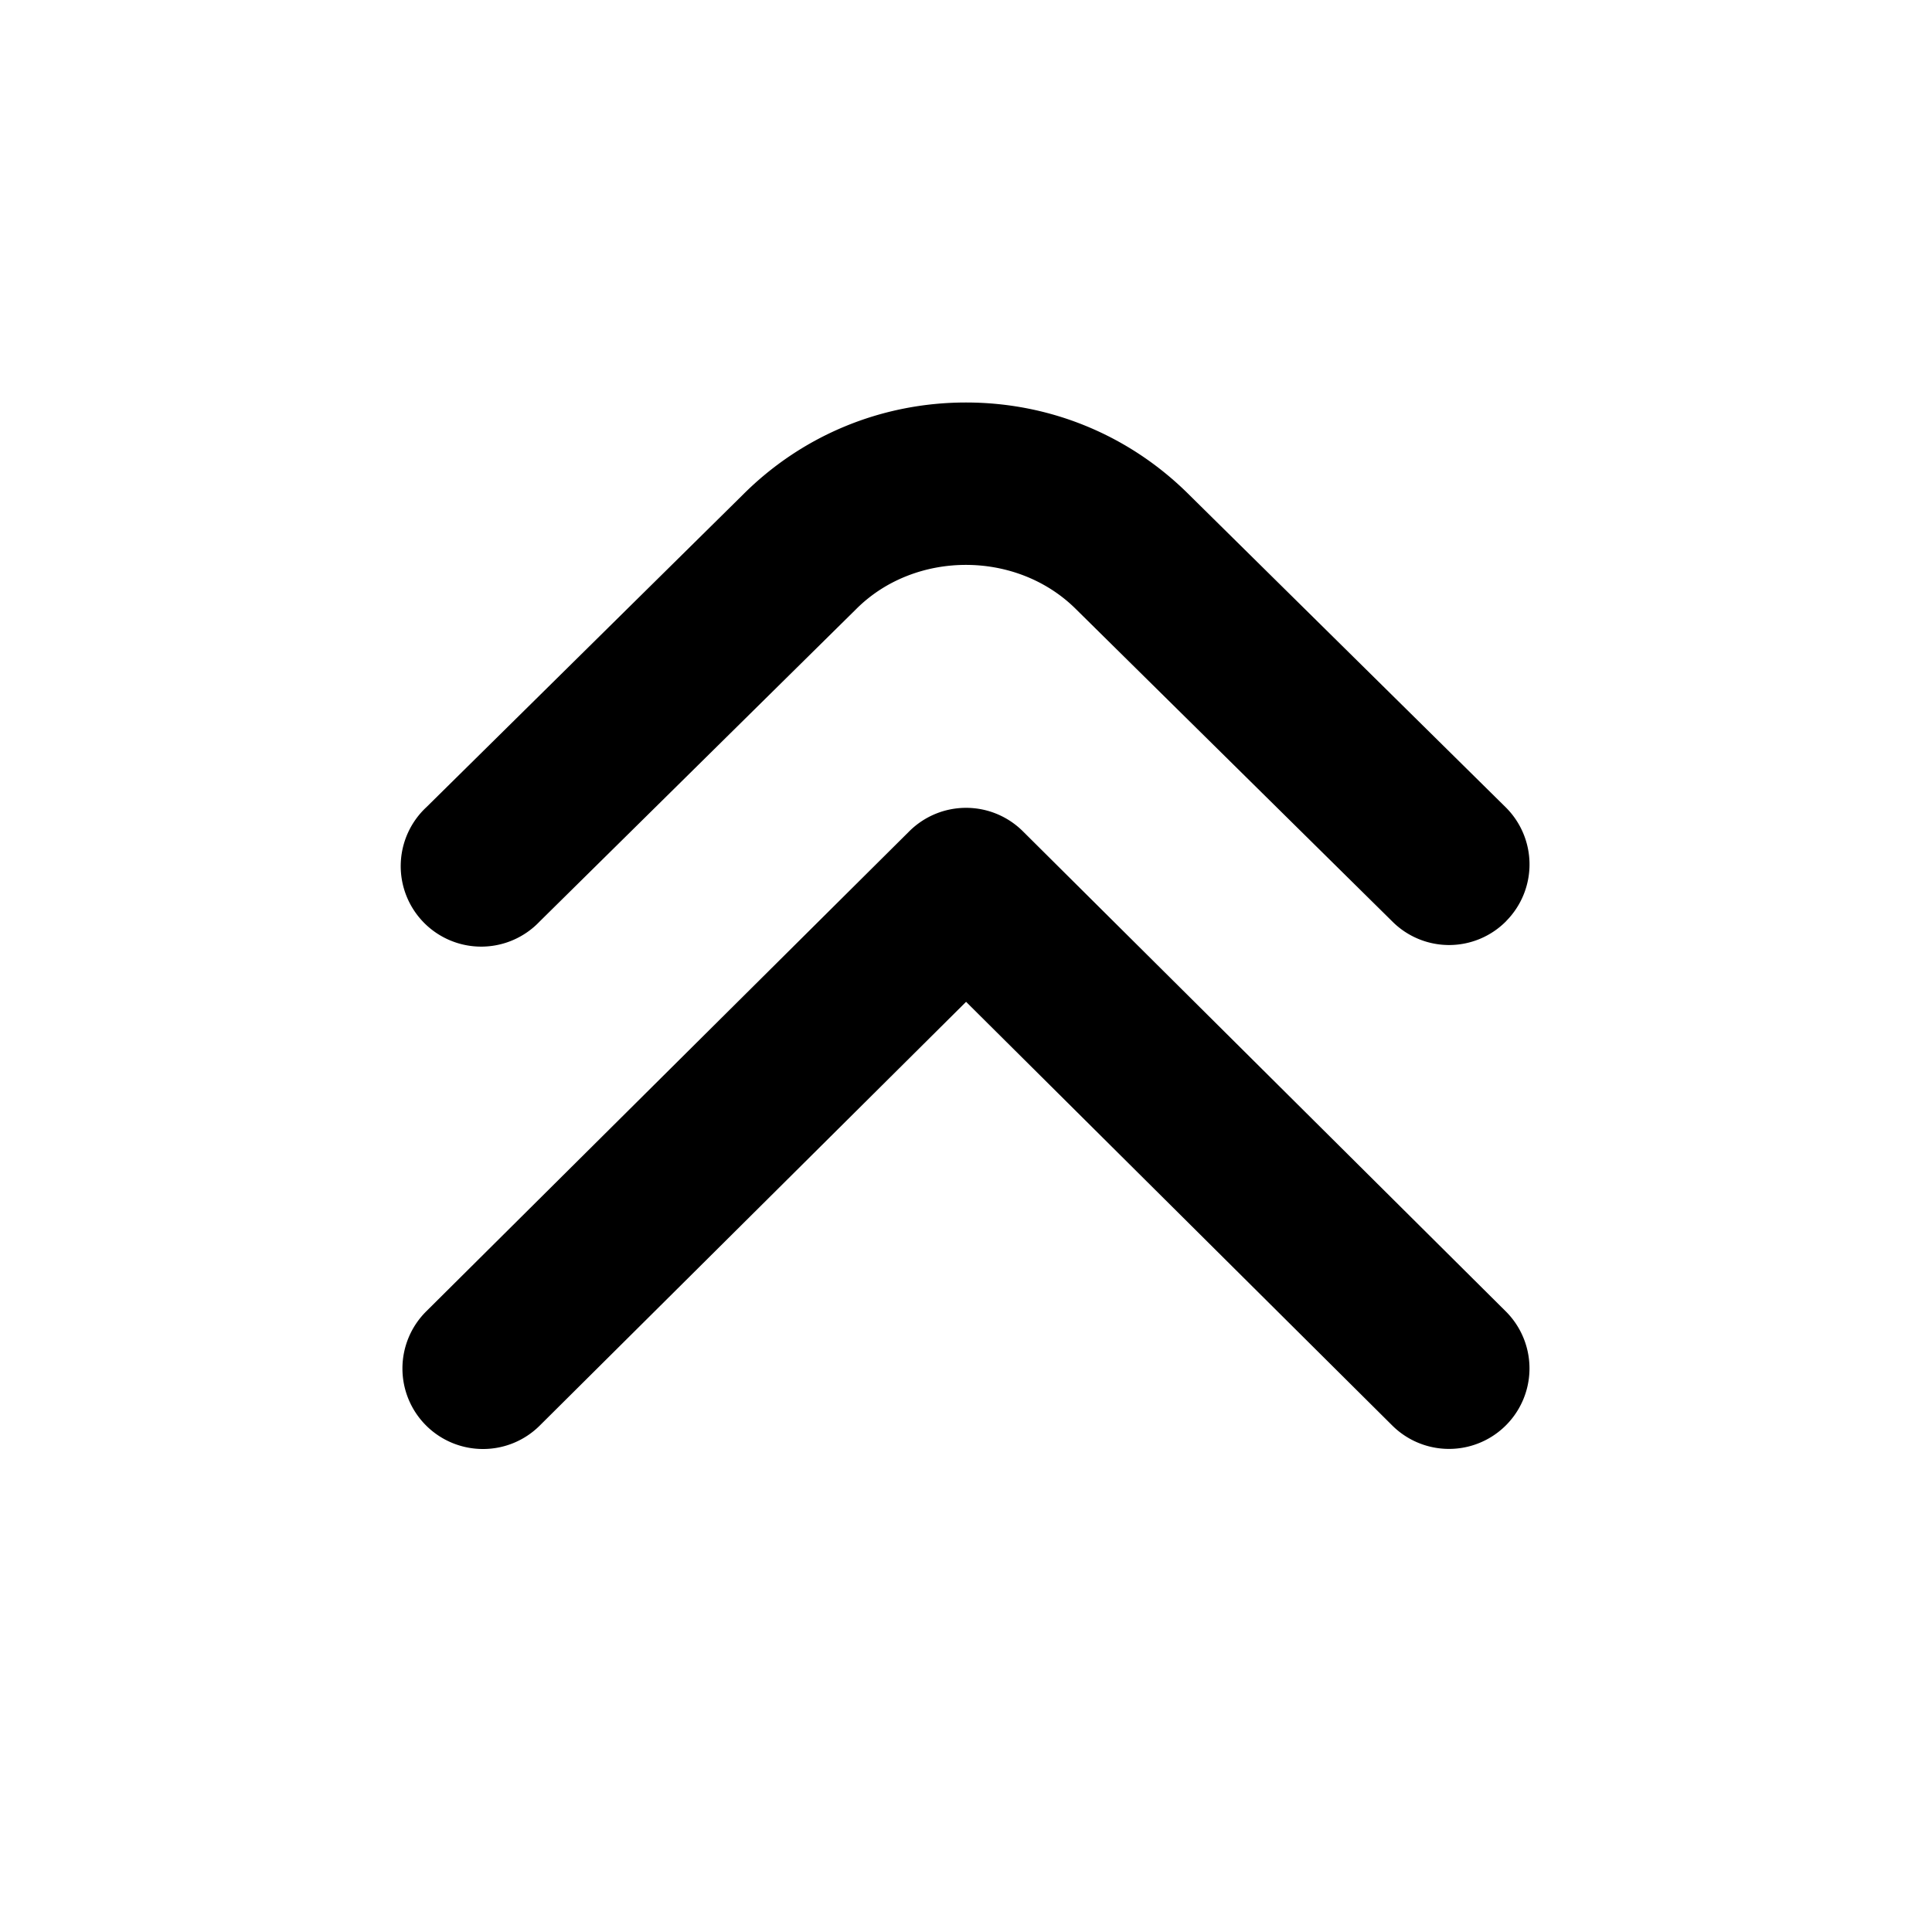 <svg xmlns="http://www.w3.org/2000/svg" width="512" height="512" data-name="Layer 1" viewBox="0 0 24 24"><path d="M6 18a1 1 0 0 1-.705-1.71l6.001-5.964a1 1 0 0 1 1.41 0l5.999 5.964a.999.999 0 1 1-1.41 1.418l-5.294-5.263-5.296 5.264A.997.997 0 0 1 6 18Zm12.712-6.56a.999.999 0 0 0-.01-1.414l-3.925-3.875C14.036 5.409 13.049 5 12 5s-2.036.409-2.772 1.146l-3.93 3.88a1 1 0 1 0 1.404 1.423l3.935-3.884c.729-.729 1.993-.733 2.731.004l3.93 3.88a.996.996 0 0 0 1.414-.008Z"/></svg>